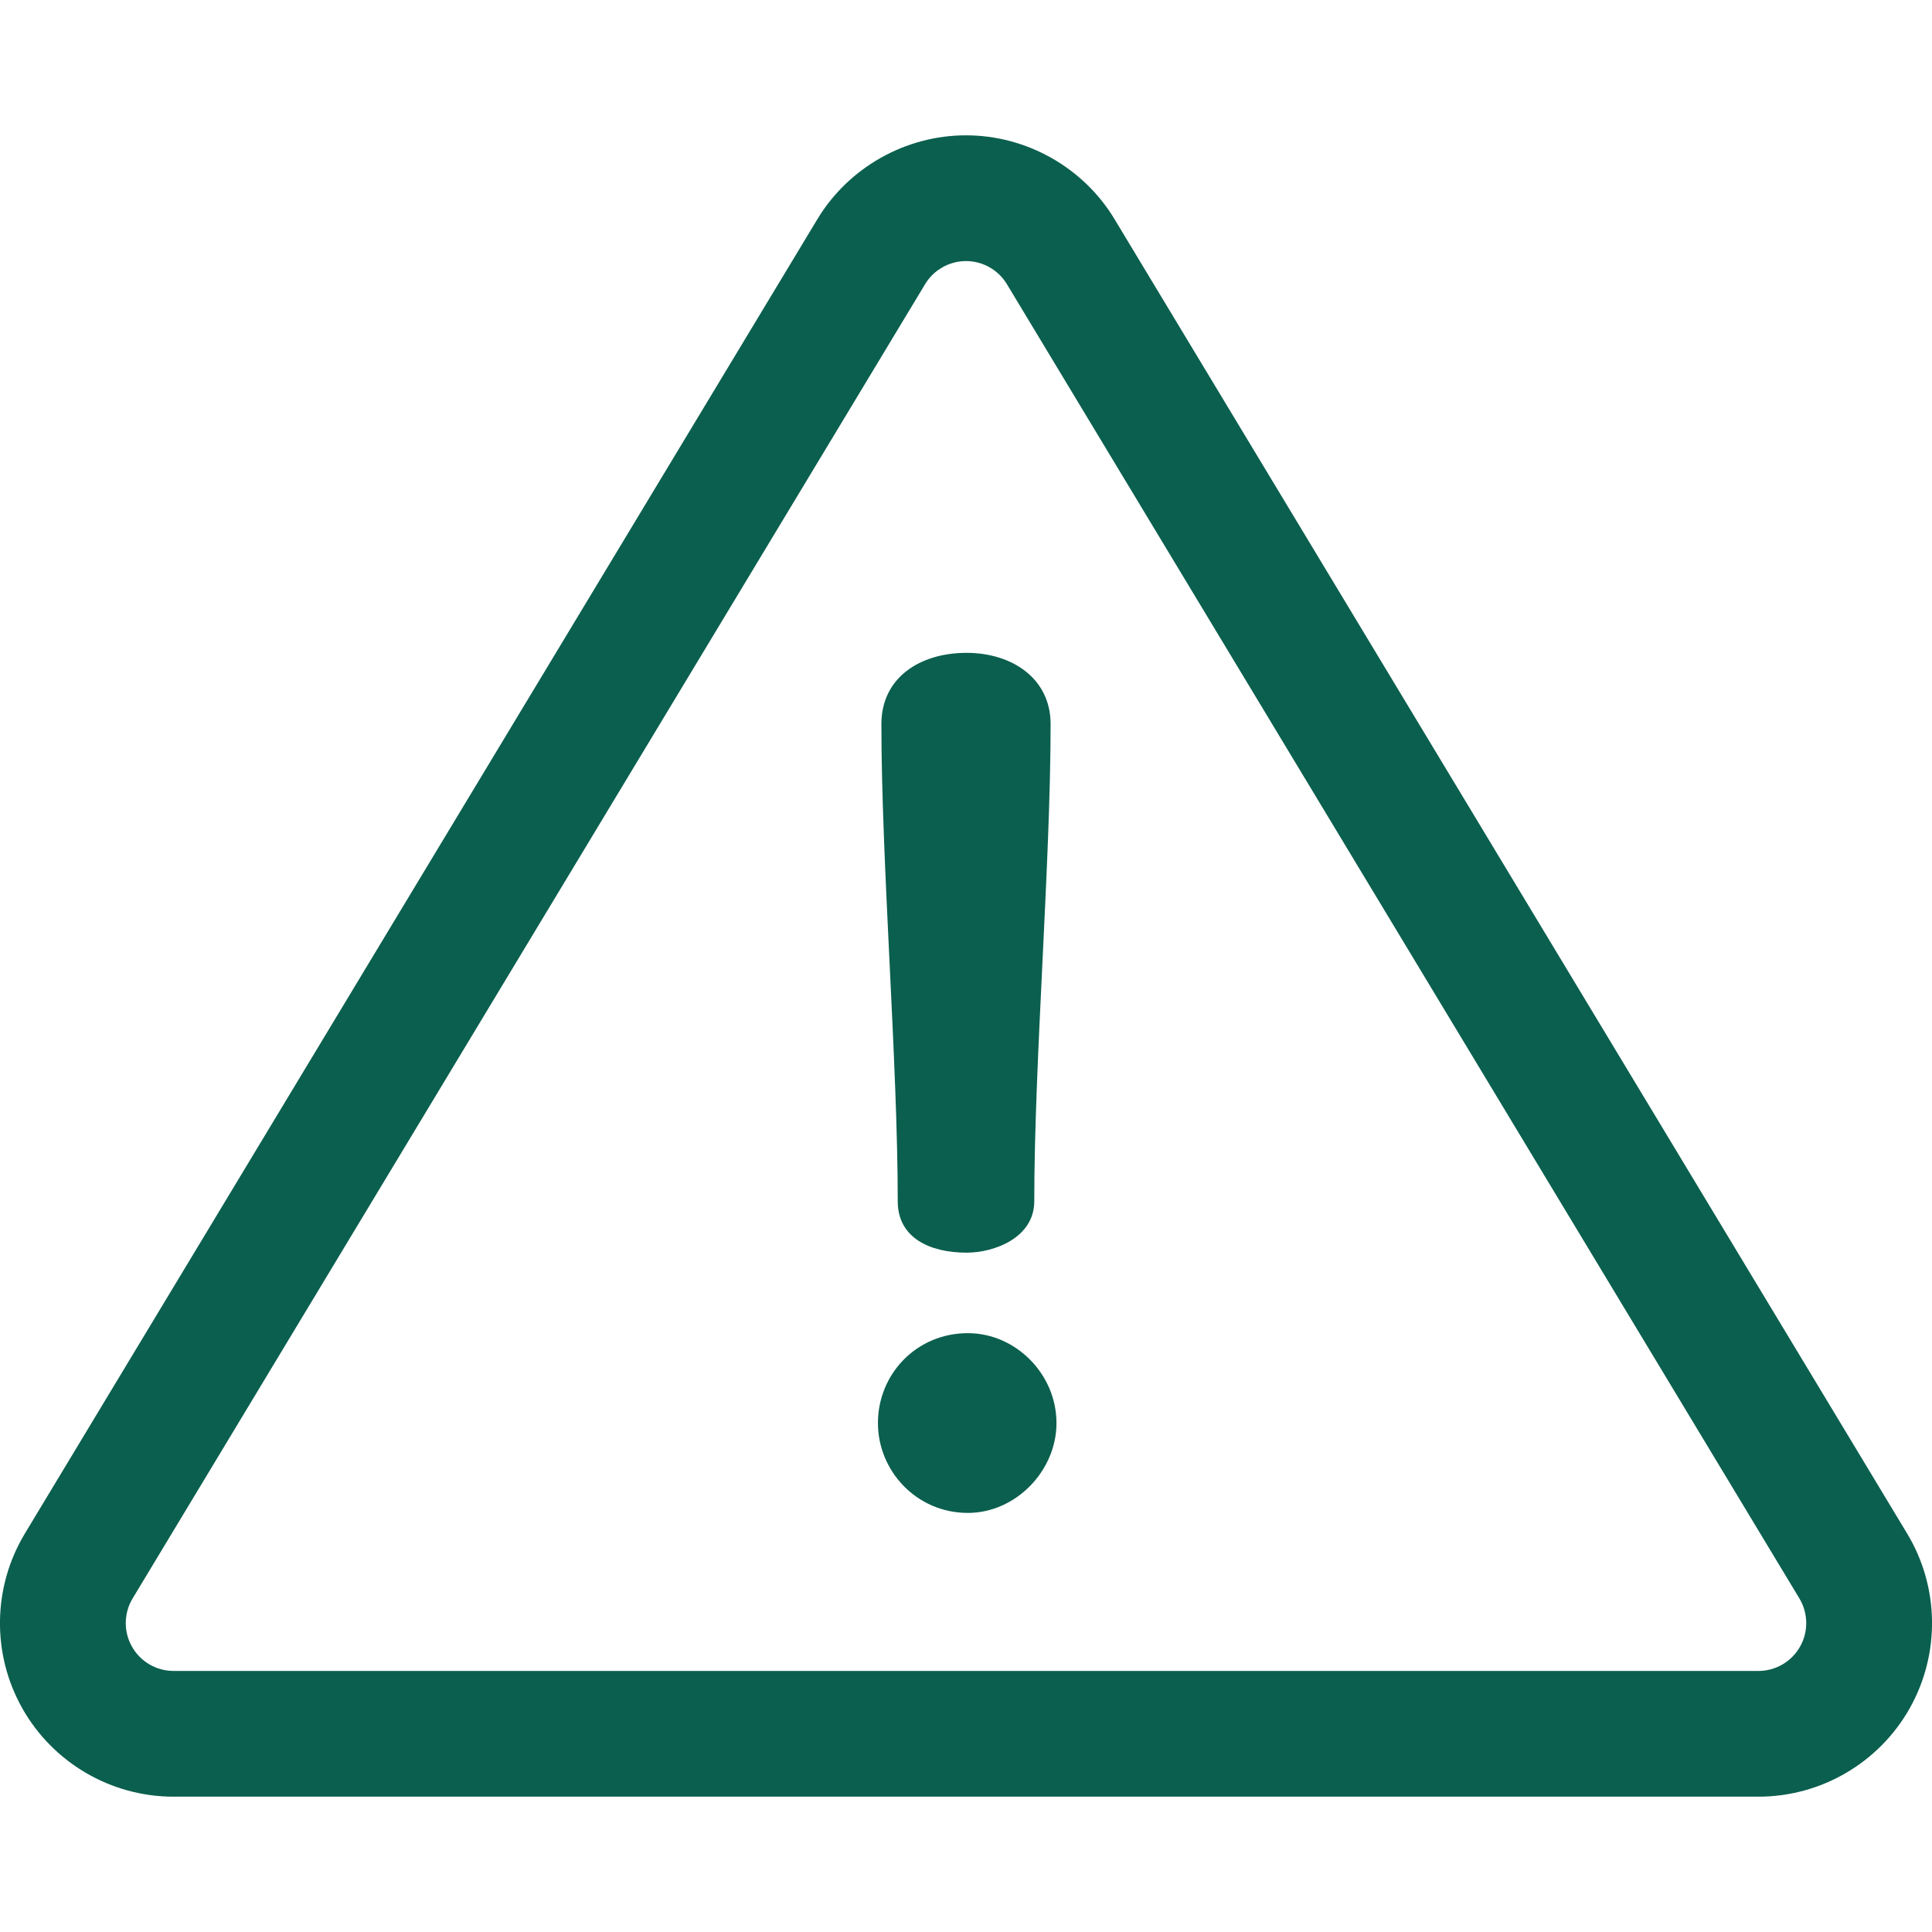 <svg width="24" height="24" viewBox="0 0 24 24" fill="none" xmlns="http://www.w3.org/2000/svg">
<path d="M23.691 19.05L13.846 2.724C13.459 2.08 12.751 1.681 12 1.681C11.249 1.681 10.541 2.08 10.153 2.724L0.309 19.05C-0.092 19.715 -0.104 20.547 0.278 21.223C0.66 21.899 1.379 22.319 2.156 22.319H21.844C22.621 22.319 23.34 21.899 23.722 21.223C24.104 20.547 24.092 19.714 23.691 19.05ZM22.361 20.455C22.256 20.641 22.058 20.757 21.844 20.757H2.156C1.942 20.757 1.744 20.641 1.639 20.455C1.534 20.269 1.537 20.04 1.647 19.857L11.492 3.53C11.598 3.353 11.793 3.243 12 3.243C12.207 3.243 12.402 3.353 12.508 3.53L22.353 19.857C22.463 20.04 22.466 20.269 22.361 20.455Z" fill="#0B5F4E"/>
<path d="M12.008 8.11C11.413 8.11 10.949 8.429 10.949 8.994C10.949 10.719 11.152 13.198 11.152 14.923C11.152 15.373 11.544 15.561 12.008 15.561C12.355 15.561 12.848 15.373 12.848 14.923C12.848 13.198 13.051 10.719 13.051 8.994C13.051 8.429 12.573 8.11 12.008 8.11Z" fill="#0B5F4E"/>
<path d="M12.023 16.561C11.385 16.561 10.906 17.069 10.906 17.678C10.906 18.272 11.385 18.794 12.023 18.794C12.617 18.794 13.124 18.272 13.124 17.678C13.124 17.069 12.617 16.561 12.023 16.561Z" fill="#0B5F4E"/>
</svg>
